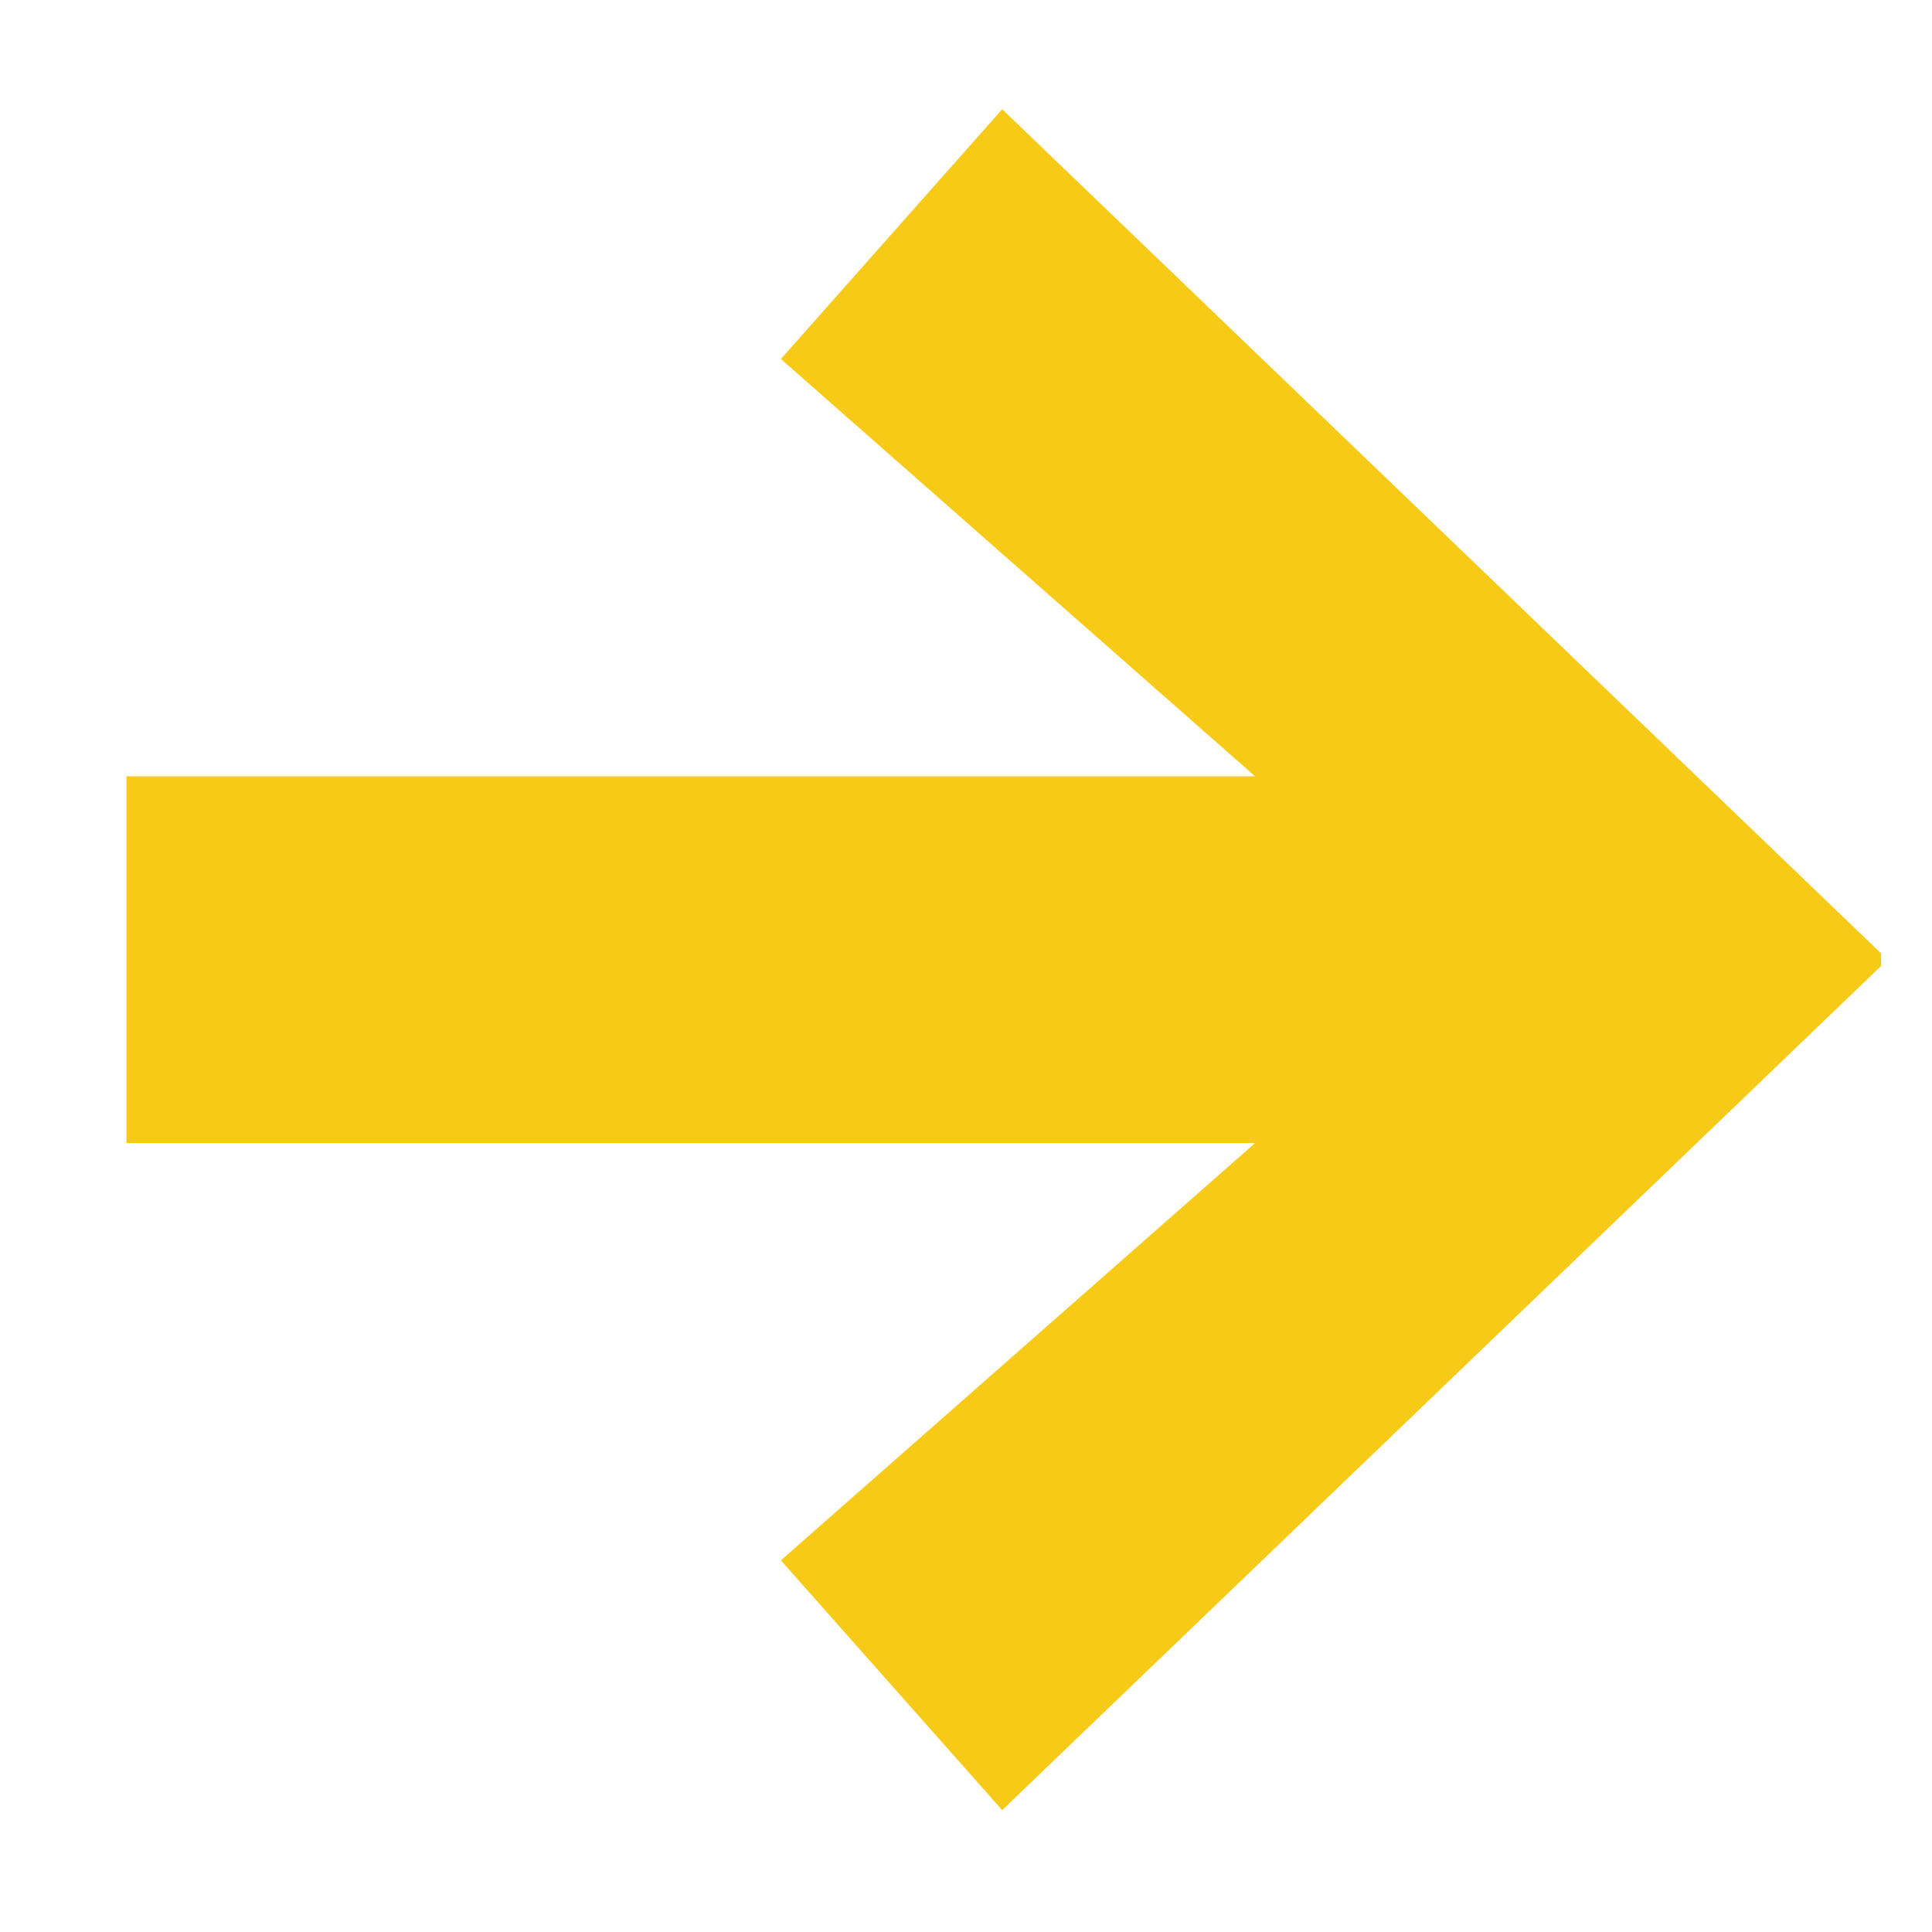 <svg width="11" height="11" viewBox="0 0 11 11" fill="none" xmlns="http://www.w3.org/2000/svg">
<path d="M5.706 10.306L4.446 8.884L7.146 6.508H0.72V4.42H7.146L4.446 2.044L5.706 0.622L10.71 5.428V5.5L5.706 10.306Z" fill="#F7CA18"/>
<path d="M0 11.35H11.106V12.25H0V11.35Z" fill="#F7CA18"/>
</svg>
